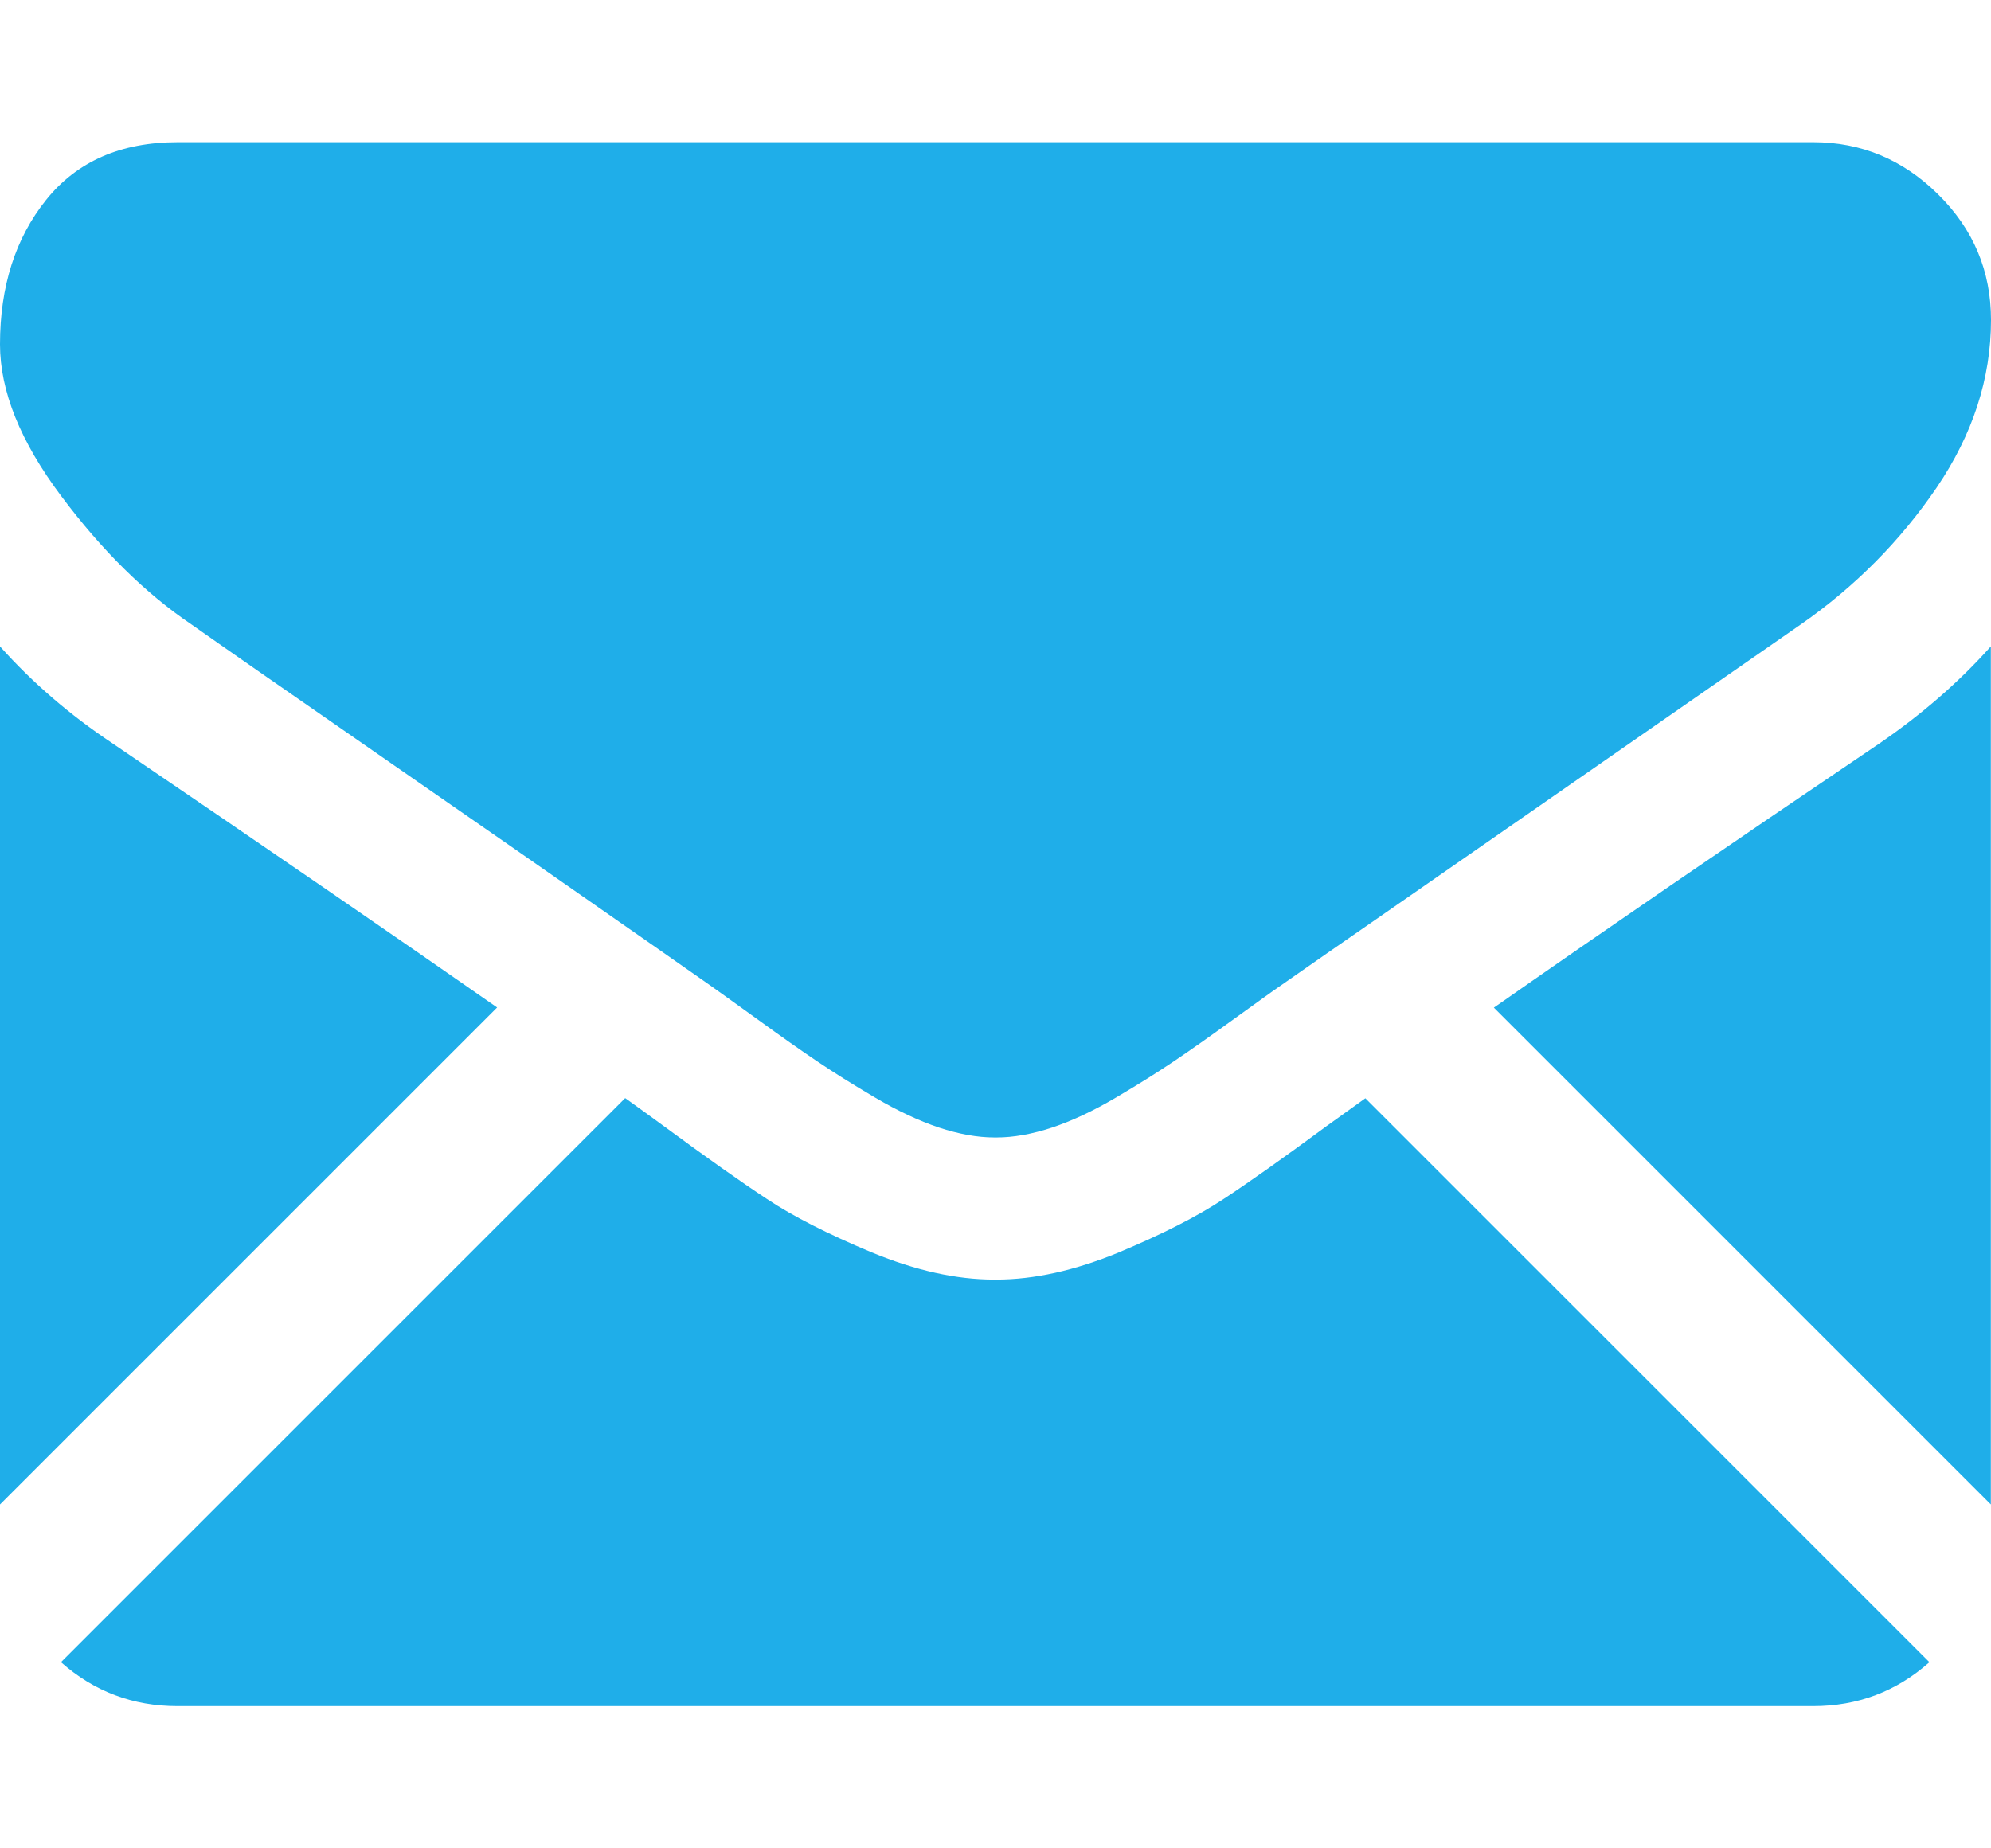 <svg width="14" height="13" viewBox="0 0 13 11" fill="none" xmlns="http://www.w3.org/2000/svg">
<path d="M11.838 10.607C12.13 10.607 12.383 10.511 12.598 10.32L8.915 6.637C8.827 6.7 8.741 6.762 8.66 6.82C8.385 7.023 8.161 7.182 7.989 7.295C7.817 7.409 7.589 7.525 7.304 7.644C7.018 7.762 6.752 7.821 6.506 7.821H6.498H6.491C6.244 7.821 5.979 7.762 5.693 7.644C5.408 7.525 5.179 7.409 5.008 7.295C4.836 7.182 4.612 7.023 4.336 6.82C4.26 6.764 4.174 6.702 4.082 6.636L0.398 10.32C0.614 10.511 0.867 10.607 1.159 10.607H11.838Z" fill="#1FAEE9"/>
<path d="M0.733 4.318C0.457 4.134 0.213 3.924 0 3.686V9.29L3.246 6.044C2.597 5.591 1.76 5.016 0.733 4.318Z" fill="#1FAEE9"/>
<path d="M12.274 4.318C11.285 4.986 10.445 5.562 9.754 6.045L12.999 9.29V3.686C12.791 3.919 12.549 4.129 12.274 4.318Z" fill="#1FAEE9"/>
<path d="M11.839 0.393H1.161C0.788 0.393 0.502 0.519 0.301 0.77C0.1 1.021 0 1.336 0 1.713C0 2.018 0.133 2.348 0.399 2.703C0.665 3.059 0.948 3.338 1.248 3.541C1.412 3.657 1.908 4.002 2.735 4.575C3.181 4.884 3.57 5.154 3.903 5.387C4.188 5.585 4.433 5.757 4.636 5.899C4.659 5.915 4.695 5.941 4.744 5.976C4.796 6.014 4.862 6.061 4.944 6.12C5.101 6.234 5.232 6.326 5.336 6.396C5.44 6.466 5.565 6.545 5.713 6.632C5.86 6.719 6 6.784 6.13 6.828C6.261 6.871 6.382 6.893 6.493 6.893H6.5H6.507C6.618 6.893 6.739 6.871 6.87 6.828C7.001 6.784 7.14 6.719 7.287 6.632C7.435 6.545 7.56 6.466 7.664 6.396C7.768 6.326 7.899 6.234 8.056 6.12C8.138 6.061 8.204 6.014 8.256 5.976C8.305 5.941 8.341 5.915 8.365 5.899C8.522 5.789 8.768 5.618 9.099 5.389C9.7 4.971 10.586 4.356 11.76 3.541C12.113 3.295 12.408 2.997 12.645 2.649C12.881 2.301 13 1.936 13 1.554C13 1.234 12.885 0.961 12.655 0.734C12.425 0.506 12.153 0.393 11.839 0.393Z" fill="#1FAEE9"/>
</svg>
